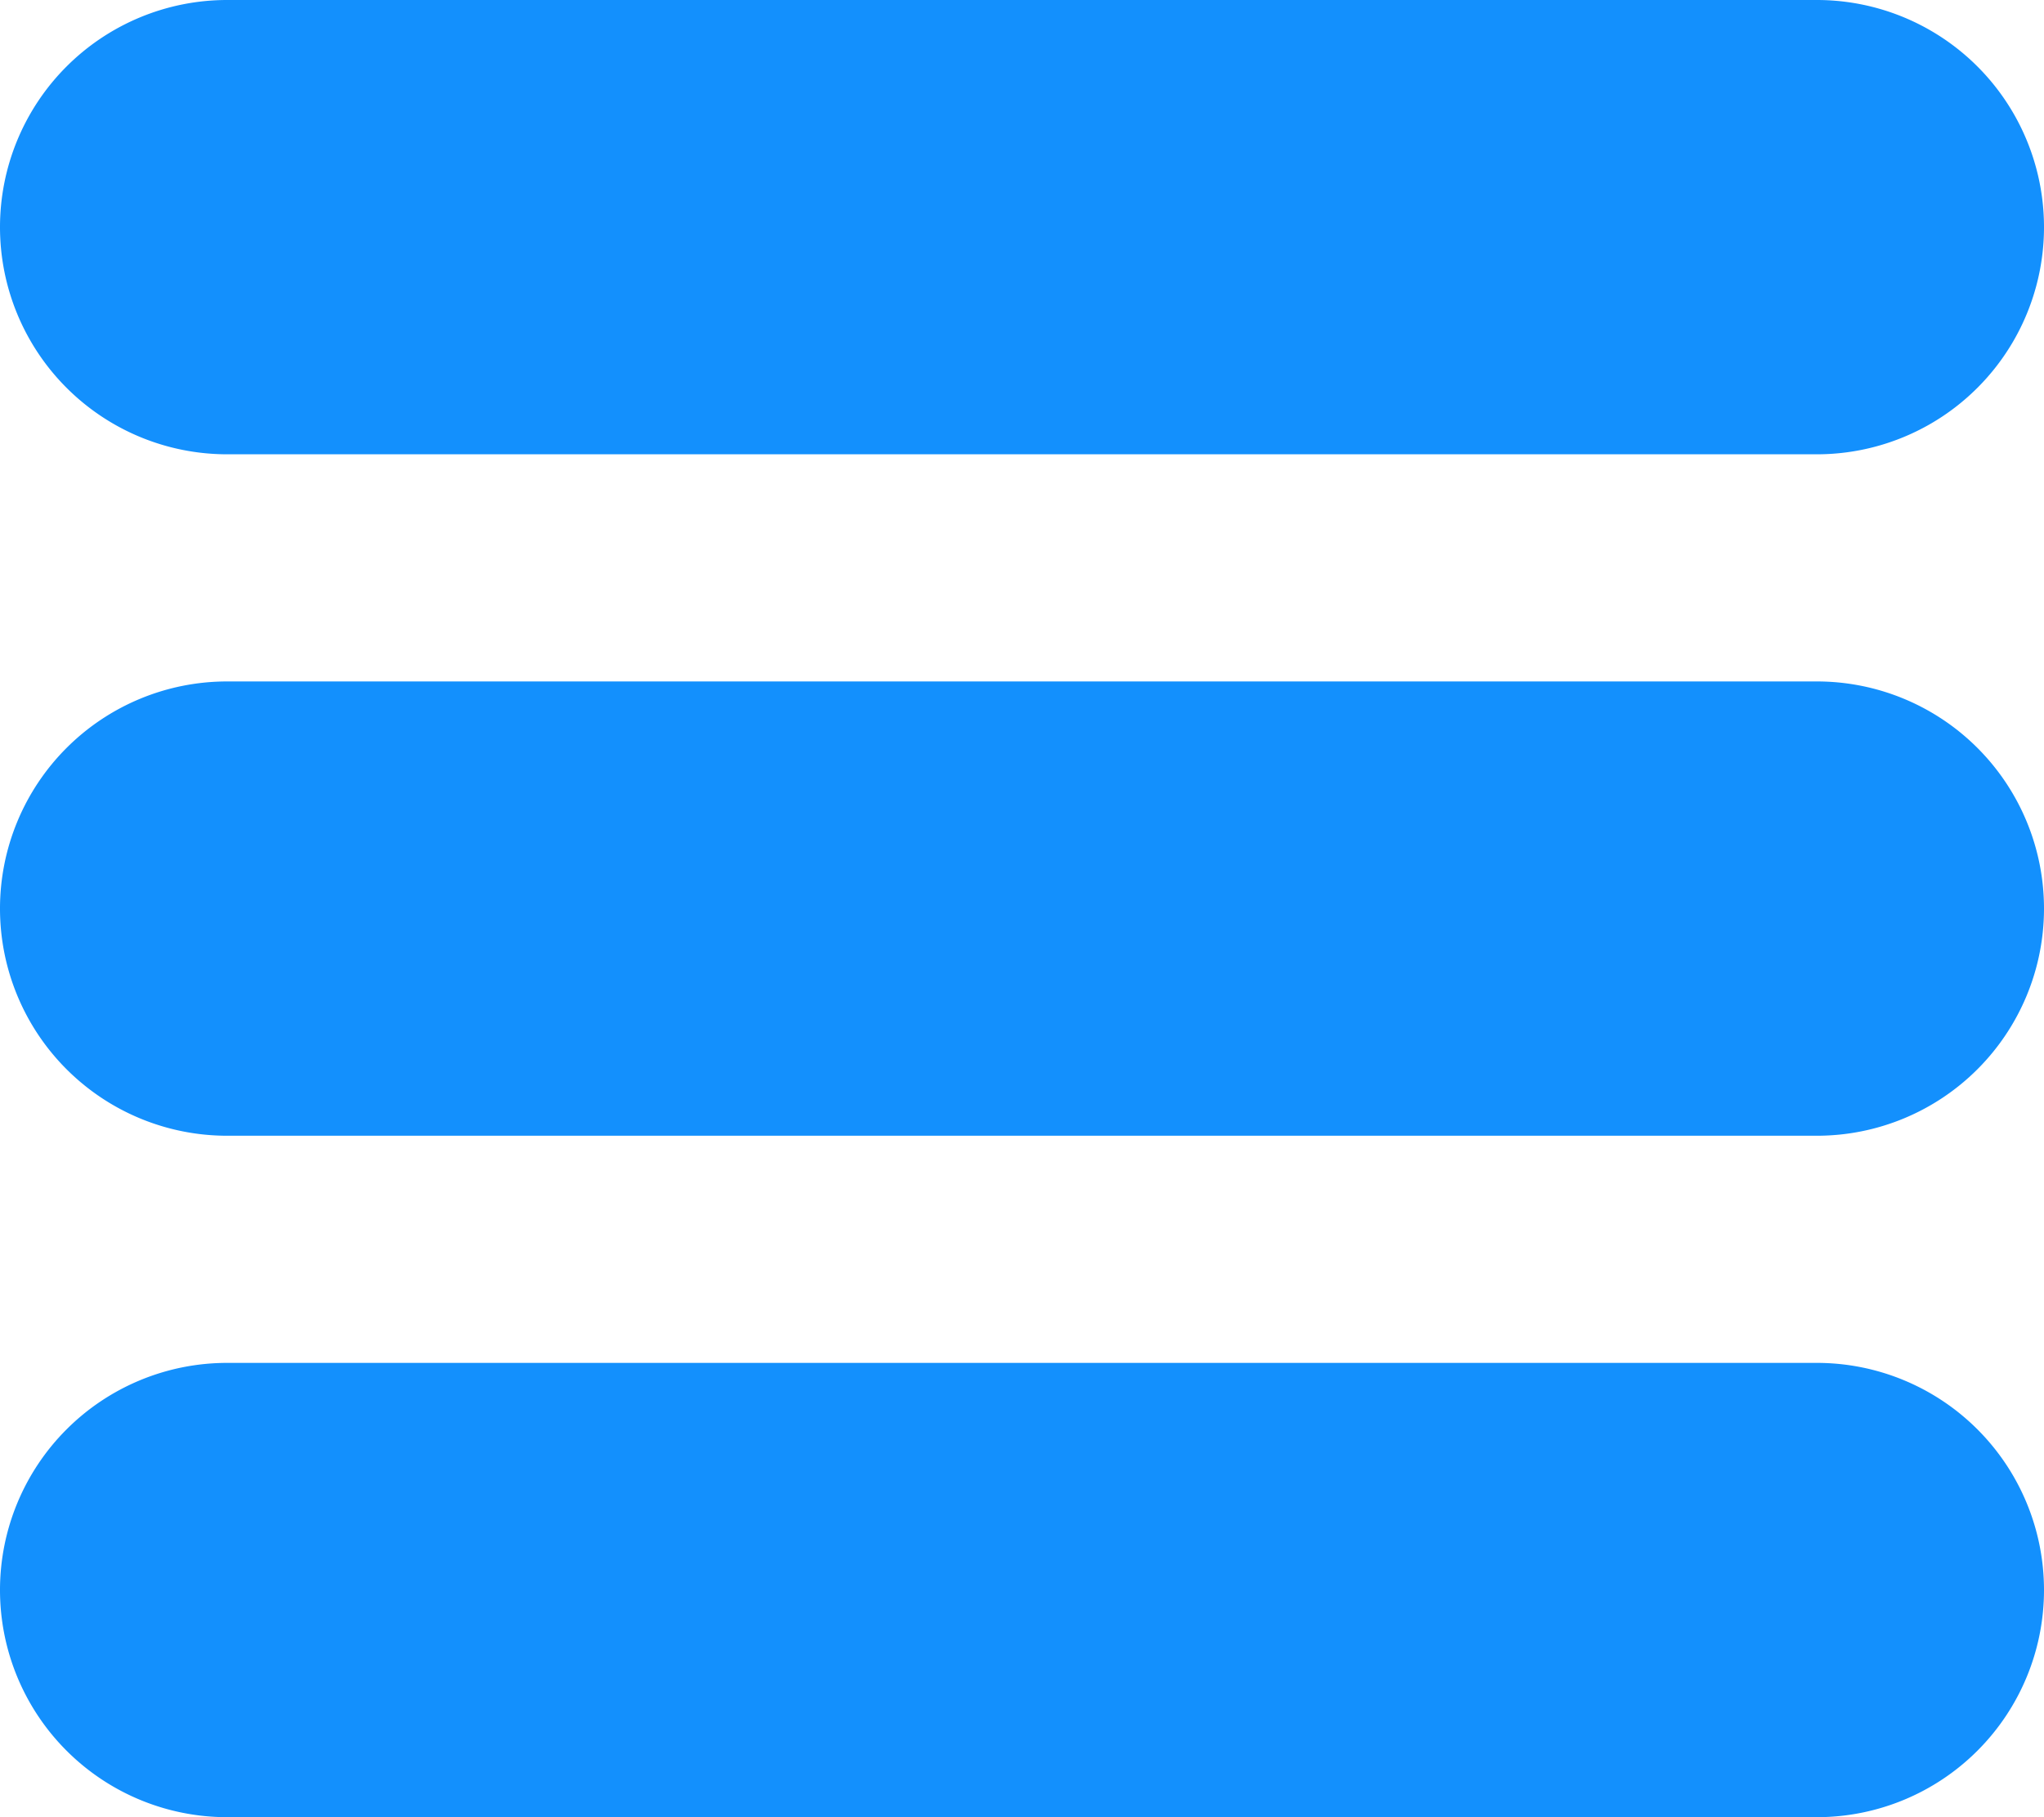 <svg xmlns="http://www.w3.org/2000/svg" width="18" height="16" viewBox="0 0 18 16">
  <defs>
    <style>
      .cls-1 {
        fill: #1390fd;
        fill-rule: evenodd;
      }
    </style>
  </defs>
  <path id="menu-burger.svg" class="cls-1" d="M433,32h14a2,2,0,0,1,2,2h0a2,2,0,0,1-2,2H433a2,2,0,0,1-2-2h0A2,2,0,0,1,433,32Zm0,6h14a2,2,0,1,1,0,4H433A2,2,0,1,1,433,38Zm0,6h14a2,2,0,1,1,0,4H433A2,2,0,1,1,433,44Z" transform="translate(-431 -32)"/>
</svg>
